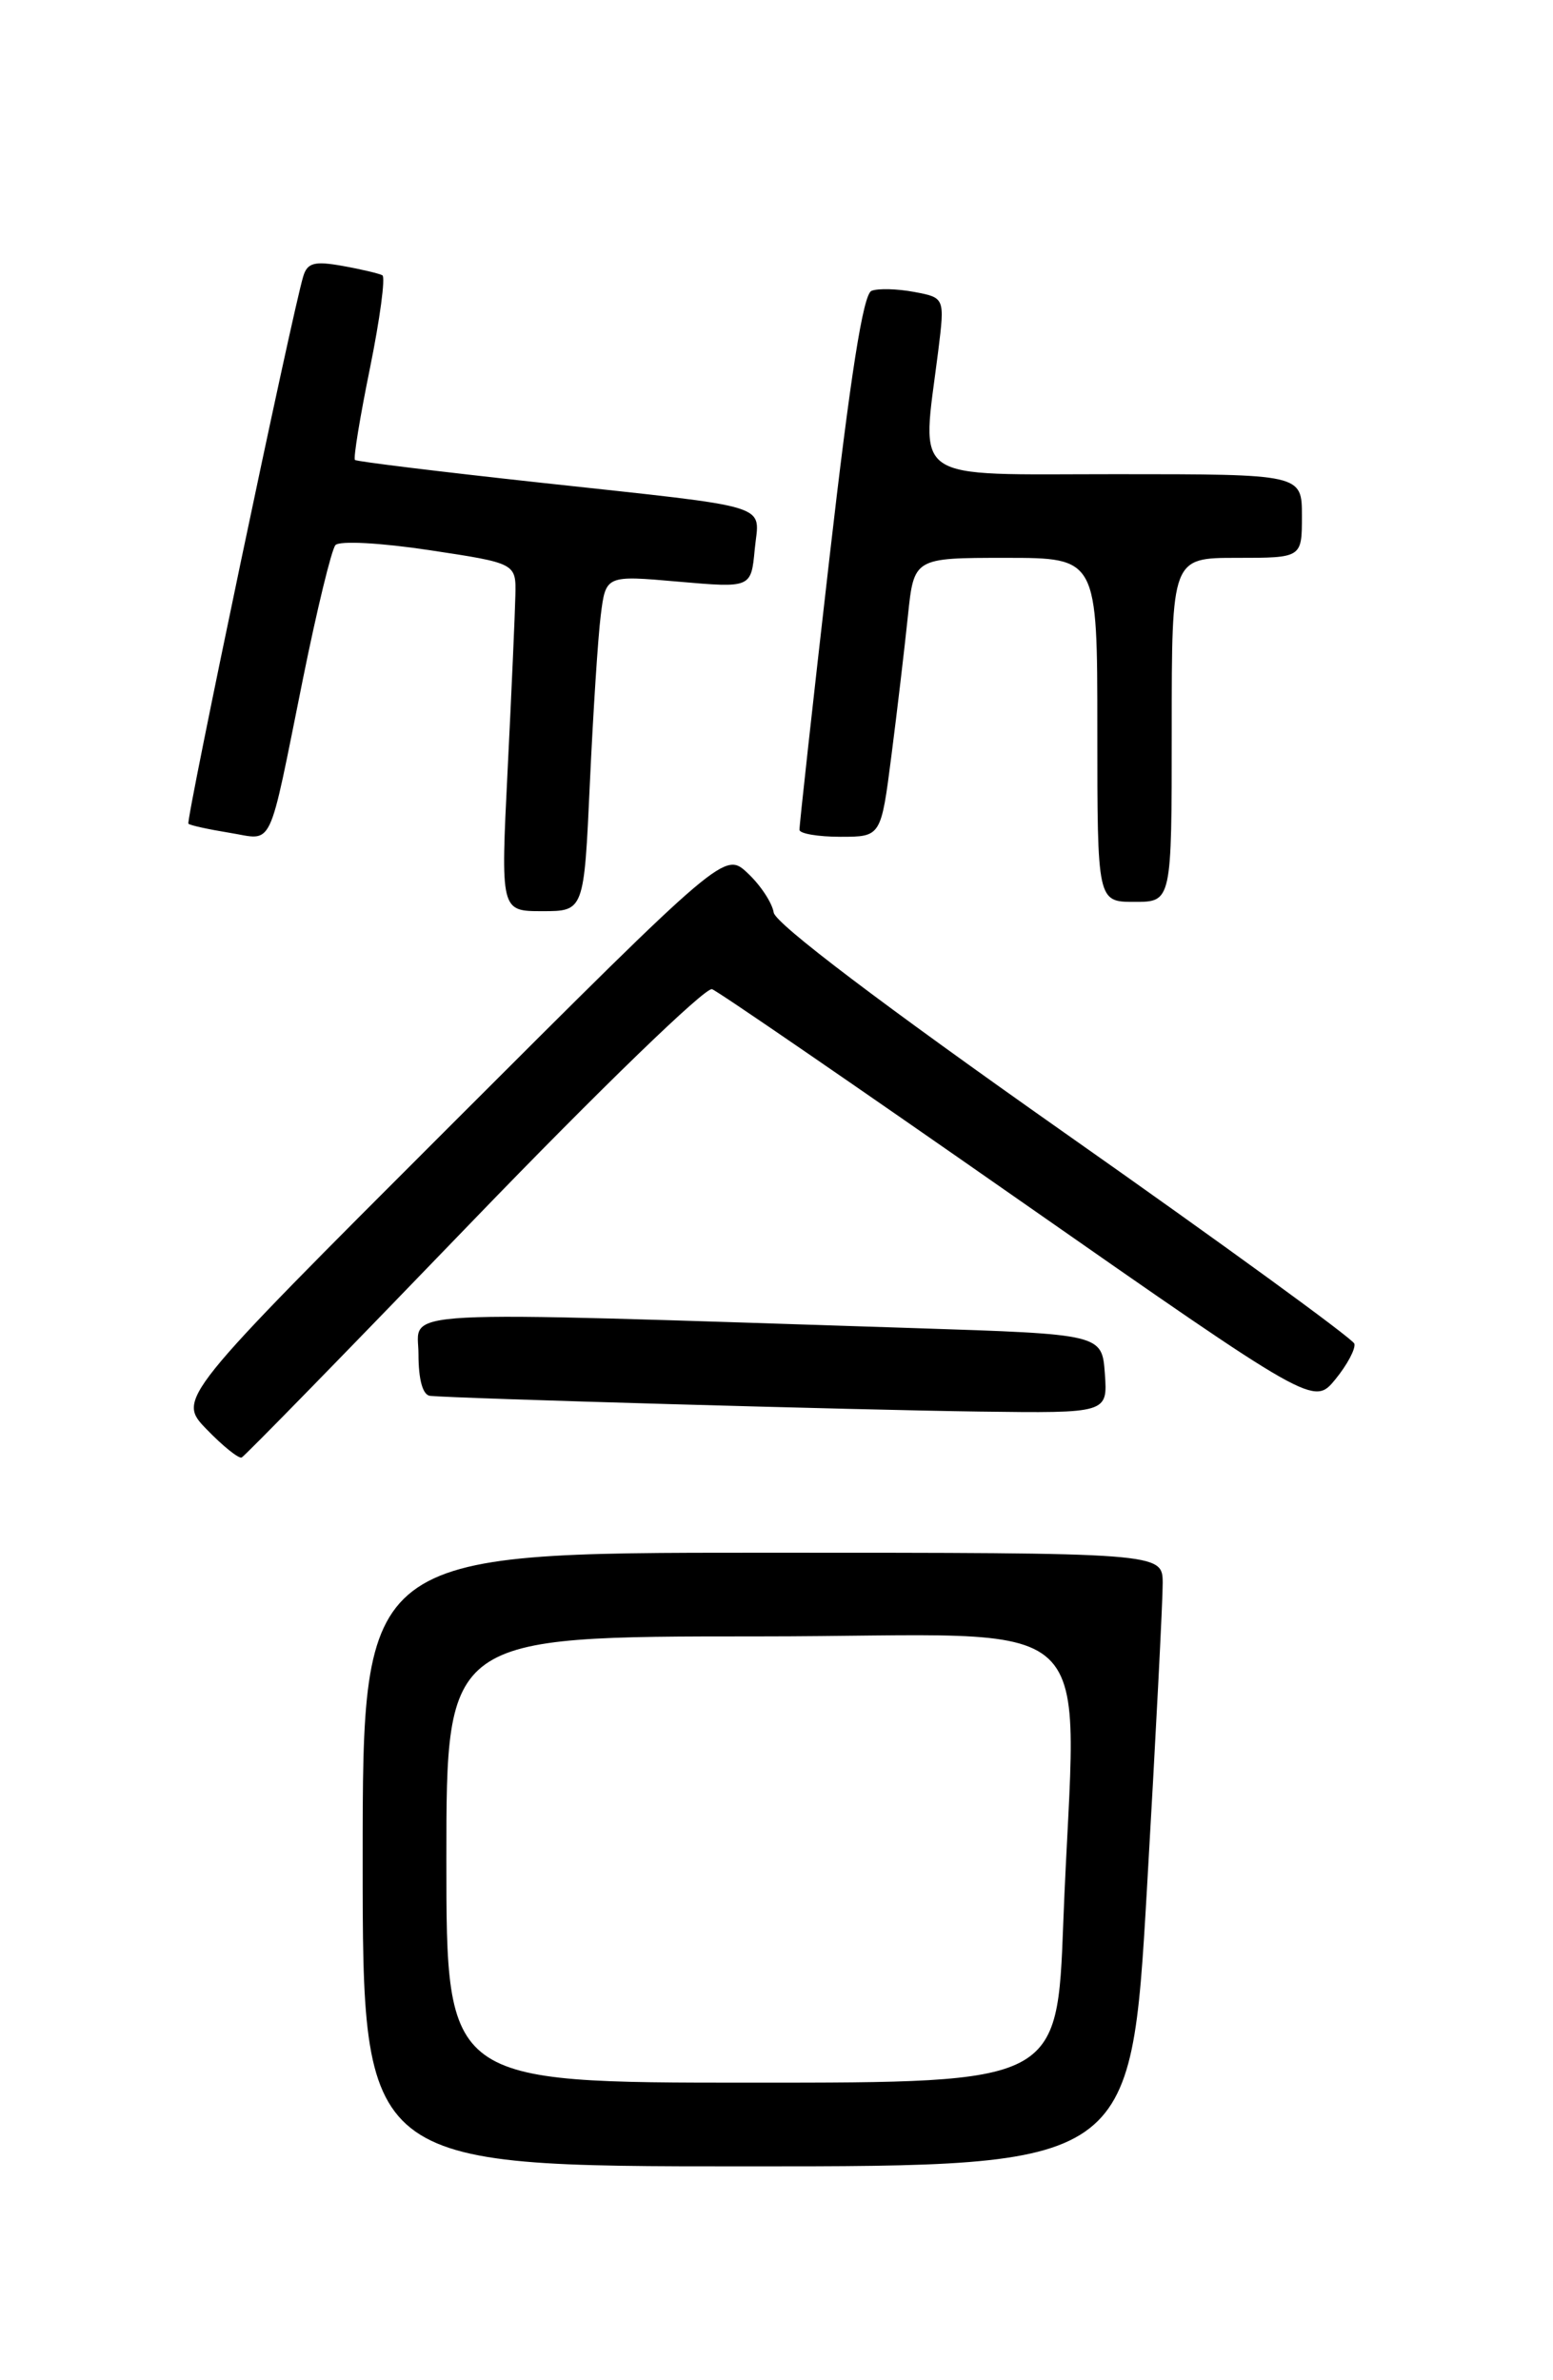 <?xml version="1.0" encoding="UTF-8" standalone="no"?>
<!DOCTYPE svg PUBLIC "-//W3C//DTD SVG 1.1//EN" "http://www.w3.org/Graphics/SVG/1.1/DTD/svg11.dtd" >
<svg xmlns="http://www.w3.org/2000/svg" xmlns:xlink="http://www.w3.org/1999/xlink" version="1.1" viewBox="0 0 167 256">
 <g >
 <path fill="currentColor"
d=" M 123.33 203.25 C 124.28 186.89 125.04 172.04 125.03 170.25 C 125.00 167.00 125.00 167.00 82.00 167.00 C 39.00 167.00 39.00 167.00 39.00 200.00 C 39.00 233.00 39.00 233.00 80.30 233.00 C 121.60 233.00 121.60 233.00 123.33 203.25 Z  M 50.94 131.20 C 64.48 117.16 75.88 106.12 76.57 106.39 C 77.26 106.65 92.09 116.84 109.54 129.03 C 141.27 151.19 141.27 151.19 143.60 148.35 C 144.88 146.78 145.79 145.06 145.64 144.52 C 145.48 143.99 131.43 133.76 114.42 121.80 C 94.91 108.07 83.39 99.34 83.20 98.15 C 83.03 97.10 81.78 95.20 80.41 93.92 C 77.93 91.58 77.93 91.58 48.48 121.02 C 19.04 150.45 19.04 150.45 22.23 153.74 C 23.98 155.55 25.68 156.91 25.99 156.76 C 26.31 156.62 37.53 145.12 50.94 131.20 Z  M 118.81 147.75 C 118.50 143.50 118.50 143.50 98.50 142.85 C 40.78 140.99 45.00 140.77 45.00 145.64 C 45.00 148.39 45.46 150.05 46.25 150.13 C 49.00 150.41 92.36 151.65 105.31 151.82 C 119.11 152.00 119.11 152.00 118.81 147.75 Z  M 63.43 84.25 C 63.78 76.69 64.30 68.56 64.60 66.19 C 65.14 61.87 65.14 61.87 72.95 62.56 C 80.77 63.24 80.77 63.24 81.16 59.08 C 81.64 54.07 83.67 54.70 58.00 51.90 C 47.27 50.73 38.35 49.64 38.17 49.47 C 37.98 49.31 38.71 44.85 39.79 39.56 C 40.86 34.28 41.46 29.80 41.12 29.61 C 40.78 29.42 38.85 28.96 36.83 28.60 C 33.82 28.06 33.05 28.26 32.61 29.72 C 31.46 33.45 19.96 88.30 20.26 88.59 C 20.43 88.77 22.42 89.20 24.68 89.57 C 29.50 90.34 28.76 91.90 32.58 73.00 C 34.08 65.58 35.65 59.11 36.07 58.63 C 36.50 58.14 40.93 58.38 46.17 59.17 C 55.50 60.58 55.50 60.58 55.42 64.04 C 55.38 65.94 55.01 74.36 54.59 82.75 C 53.83 98.00 53.83 98.00 58.31 98.00 C 62.80 98.00 62.80 98.00 63.43 84.25 Z  M 126.00 78.50 C 126.00 60.00 126.00 60.00 133.00 60.00 C 140.00 60.00 140.00 60.00 140.00 55.50 C 140.00 51.00 140.00 51.00 120.00 51.00 C 97.49 51.00 99.09 52.11 100.89 37.76 C 101.60 32.02 101.60 32.02 98.31 31.40 C 96.50 31.06 94.43 31.00 93.72 31.28 C 92.82 31.62 91.45 40.35 89.18 60.14 C 87.39 75.74 85.95 88.84 85.97 89.25 C 85.98 89.66 87.97 90.00 90.37 90.00 C 94.74 90.00 94.74 90.00 95.86 81.25 C 96.48 76.44 97.27 69.69 97.63 66.25 C 98.28 60.00 98.28 60.00 108.14 60.00 C 118.00 60.00 118.00 60.00 118.00 78.50 C 118.00 97.00 118.00 97.00 122.00 97.00 C 126.00 97.00 126.00 97.00 126.00 78.50 Z  M 48.00 200.00 C 48.00 176.00 48.00 176.00 81.50 176.00 C 119.74 176.00 115.65 172.17 114.34 206.75 C 113.69 224.00 113.69 224.00 80.84 224.00 C 48.00 224.00 48.00 224.00 48.00 200.00 Z "/>
</g>
</svg>